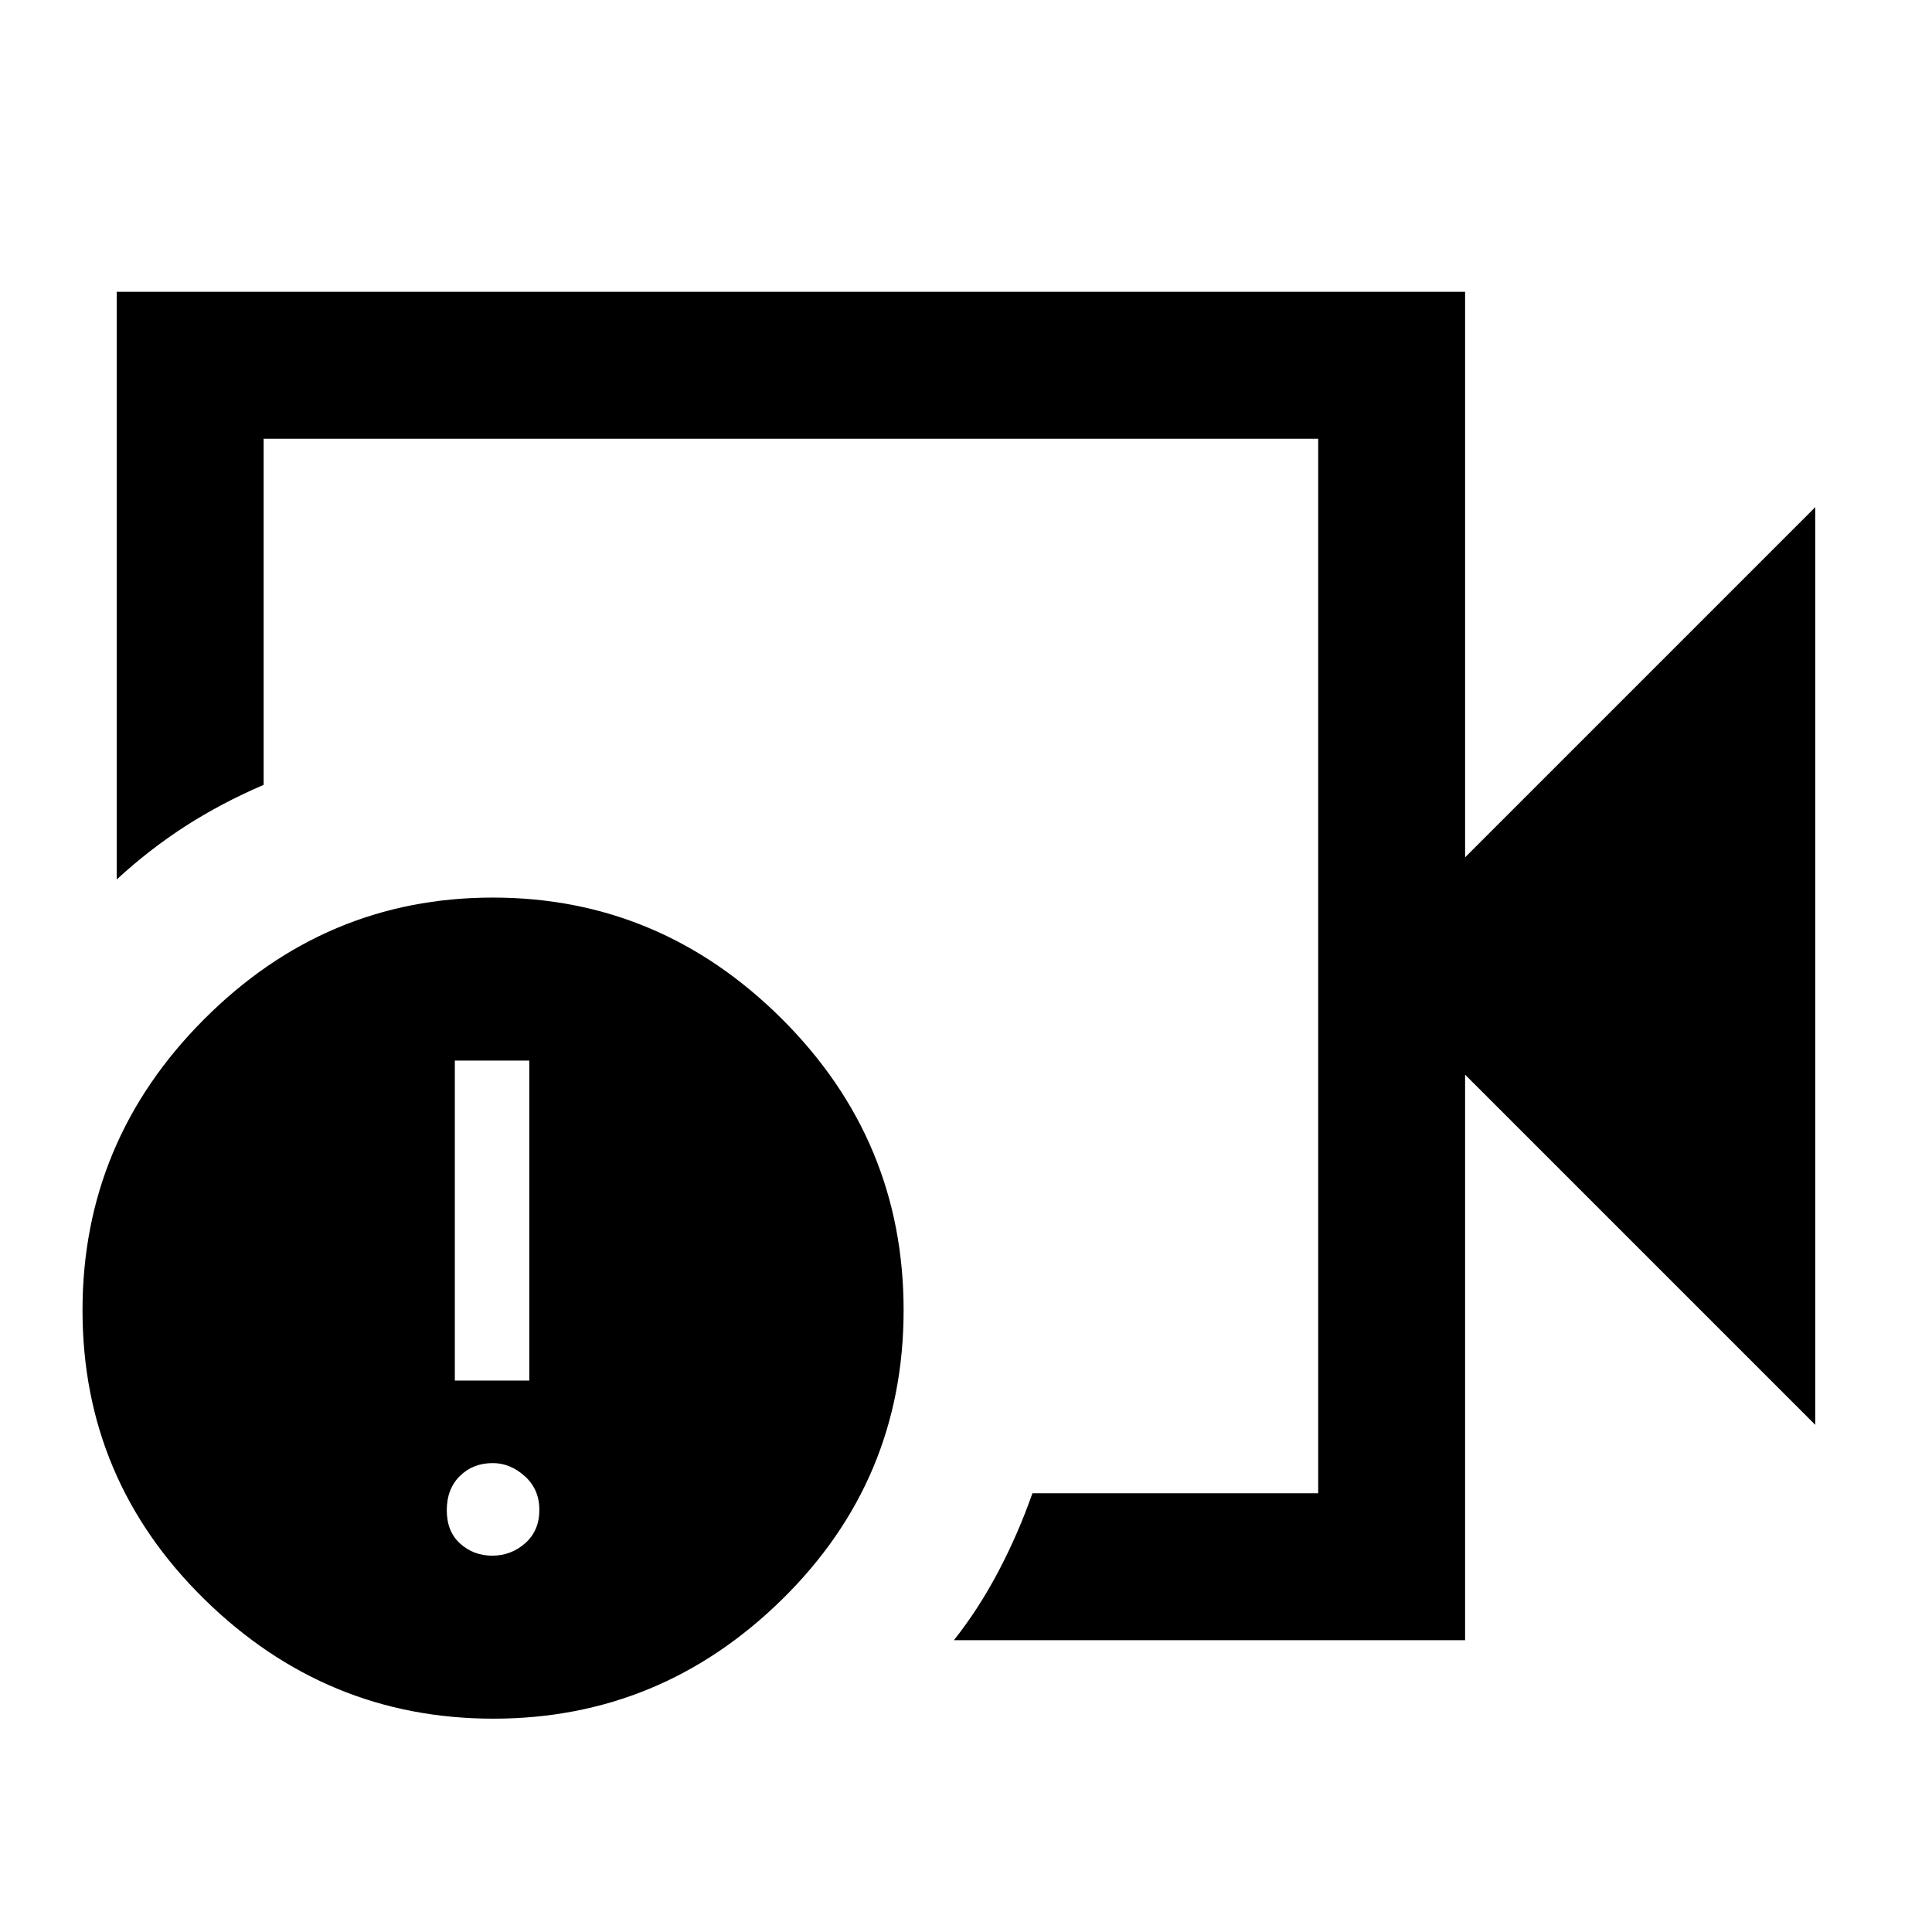 <svg xmlns="http://www.w3.org/2000/svg" height="48" viewBox="0 -960 960 960" width="48"><path d="M393-480Zm335 335H474q12.31-15.55 22.16-34.28Q506-198 513-218h142v-524H131v172q-21 9-38.9 20.53Q74.21-537.94 58-523v-292h670v281l174-174v456L728-426v281Zm-482.87 39Q162-106 101.5-165.4T41-308.9q0-84.1 60.37-144.6 60.36-60.5 143.5-60.5 83.13 0 143.63 60.27T449-309q0 84.43-60.37 143.72Q328.27-106 245.13-106Zm-.49-81q9.36 0 16.36-6.21 7-6.22 7-16.5 0-10.29-7.24-16.79-7.25-6.5-15.9-6.5-9.86 0-16.36 6.43t-6.5 17q0 10.57 6.64 16.57 6.65 6 16 6ZM226-274h37v-159h-37v159Z"/></svg>